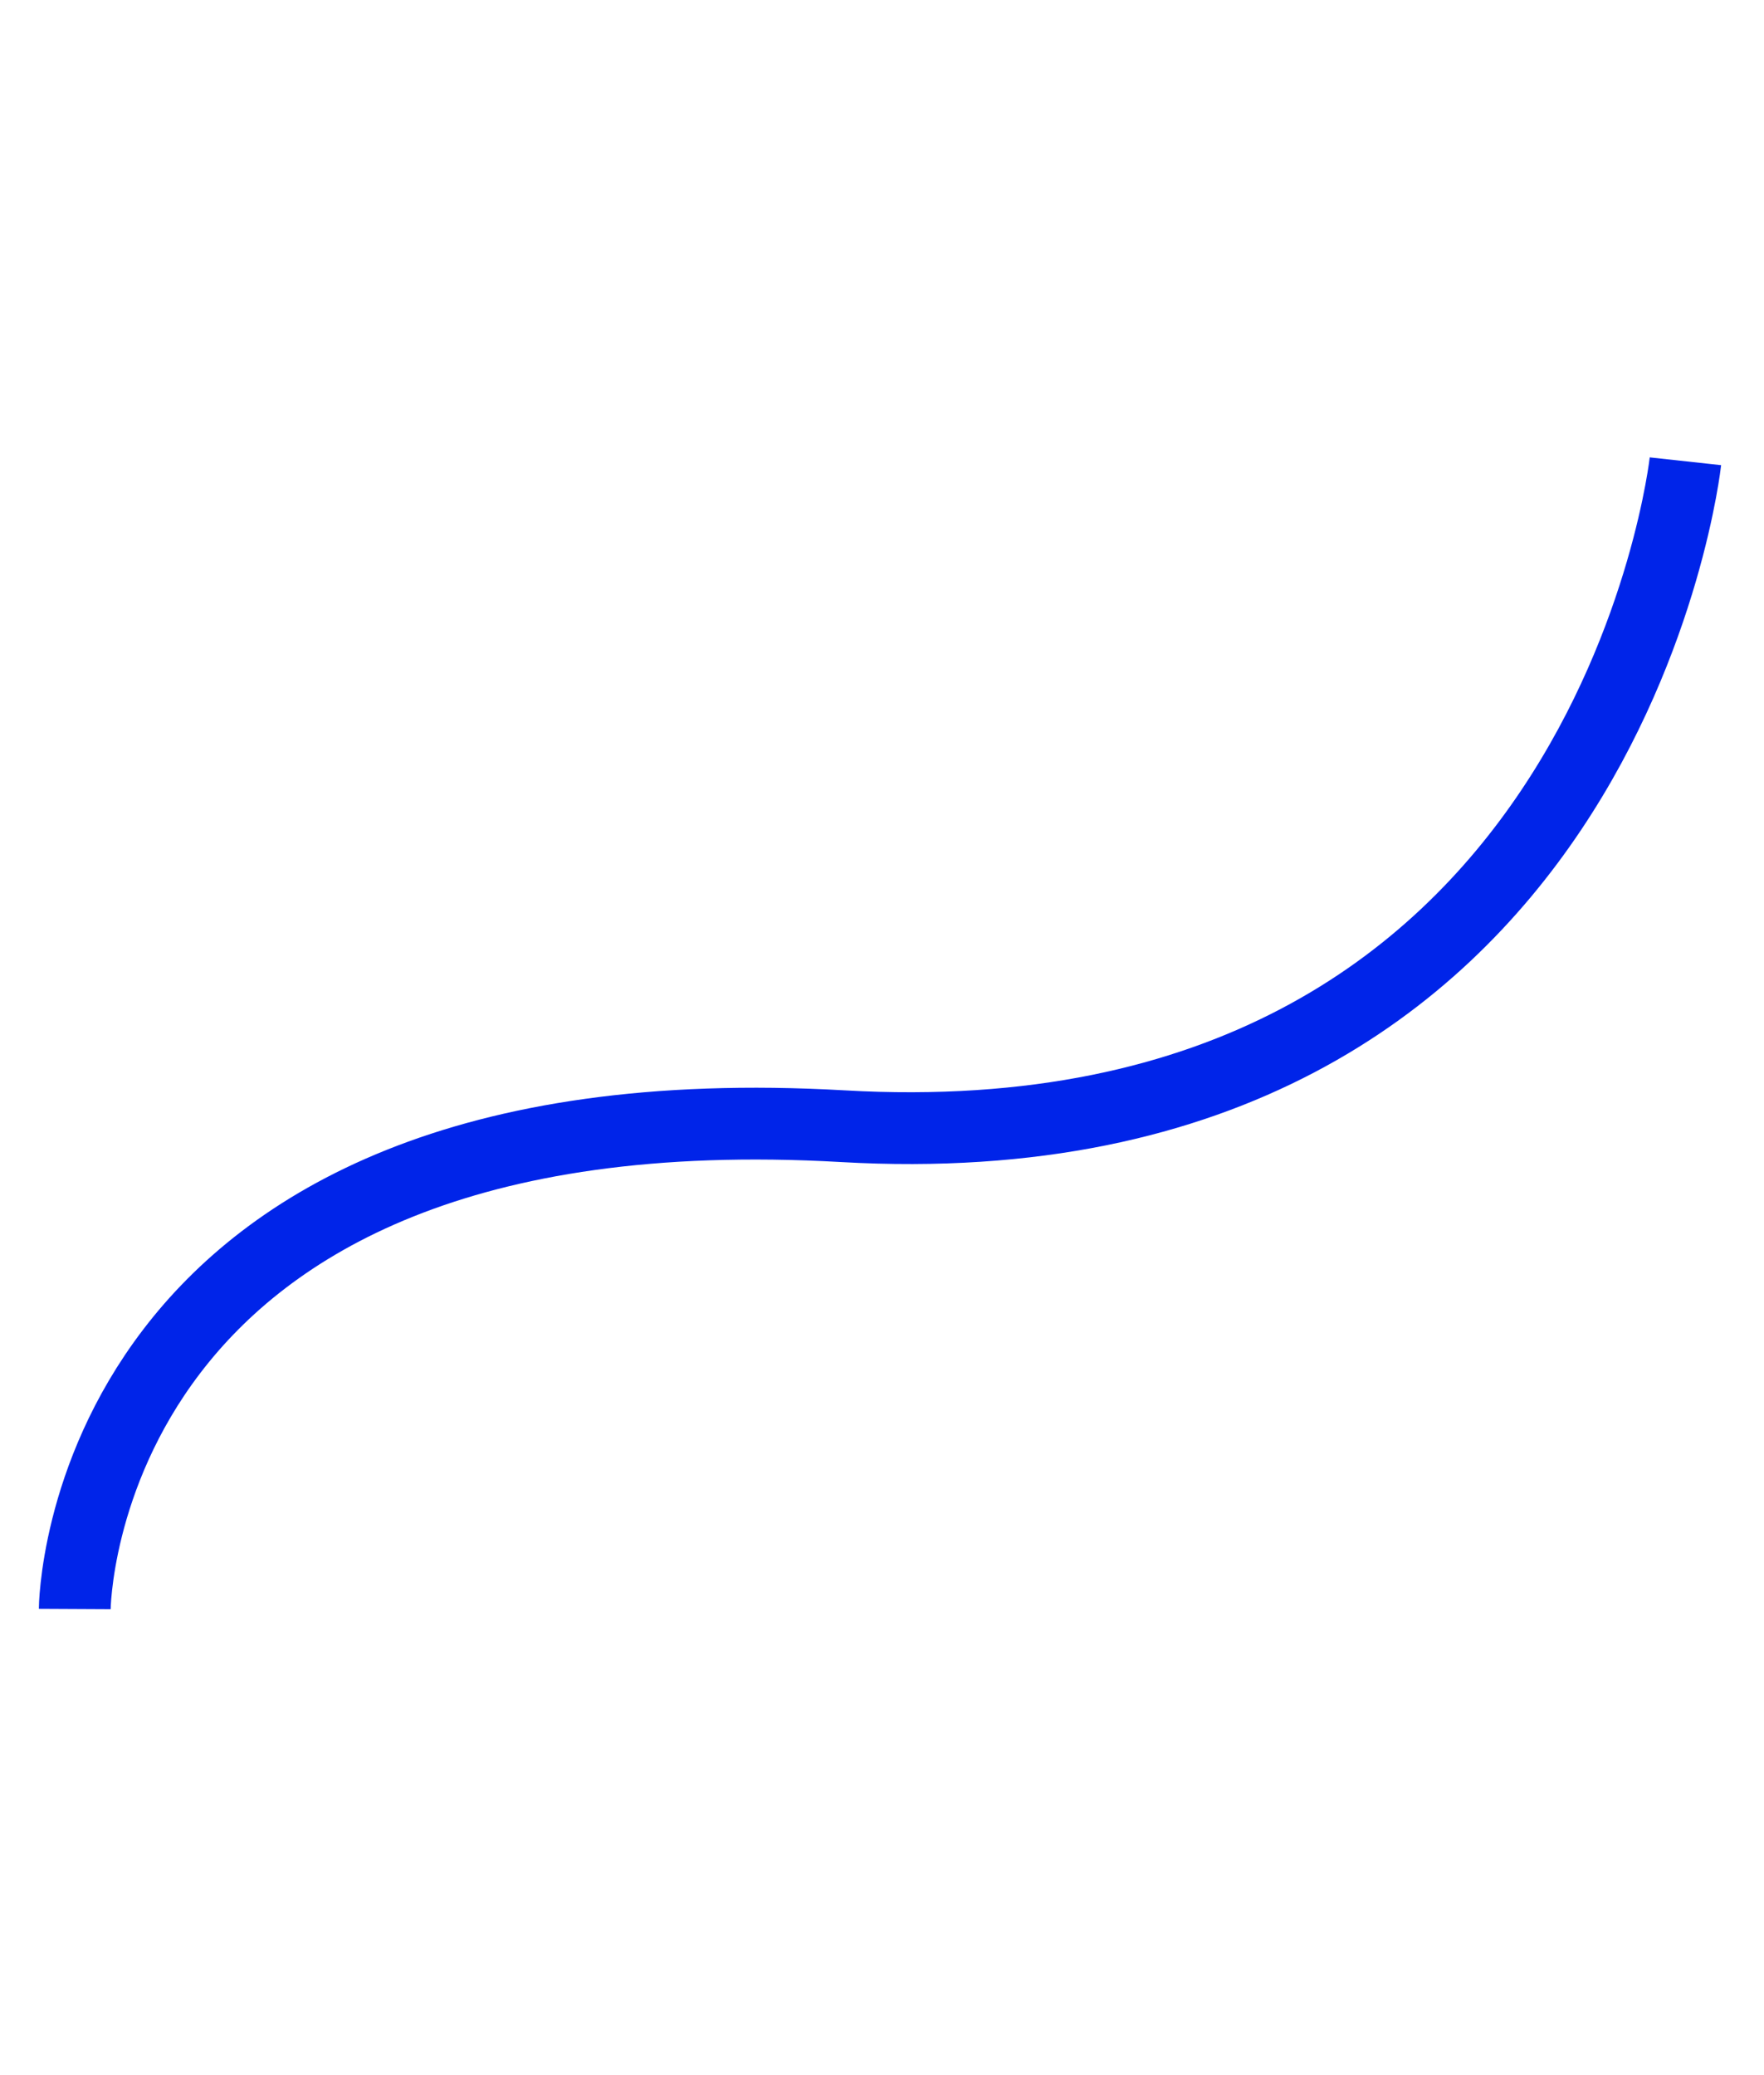 <svg xmlns="http://www.w3.org/2000/svg" width="49.128" height="57.788" viewBox="0 0 49.128 57.788">
  <path id="Path_21" data-name="Path 21" d="M515.521,1323.07s13.1-6.59,21.694,12.955,27.155,12.5,27.155,12.5" transform="matrix(0.454, -0.891, 0.891, 0.454, -1410.82, -96.529)" fill="none" stroke="#0024e9" stroke-width="2"/>
</svg>
